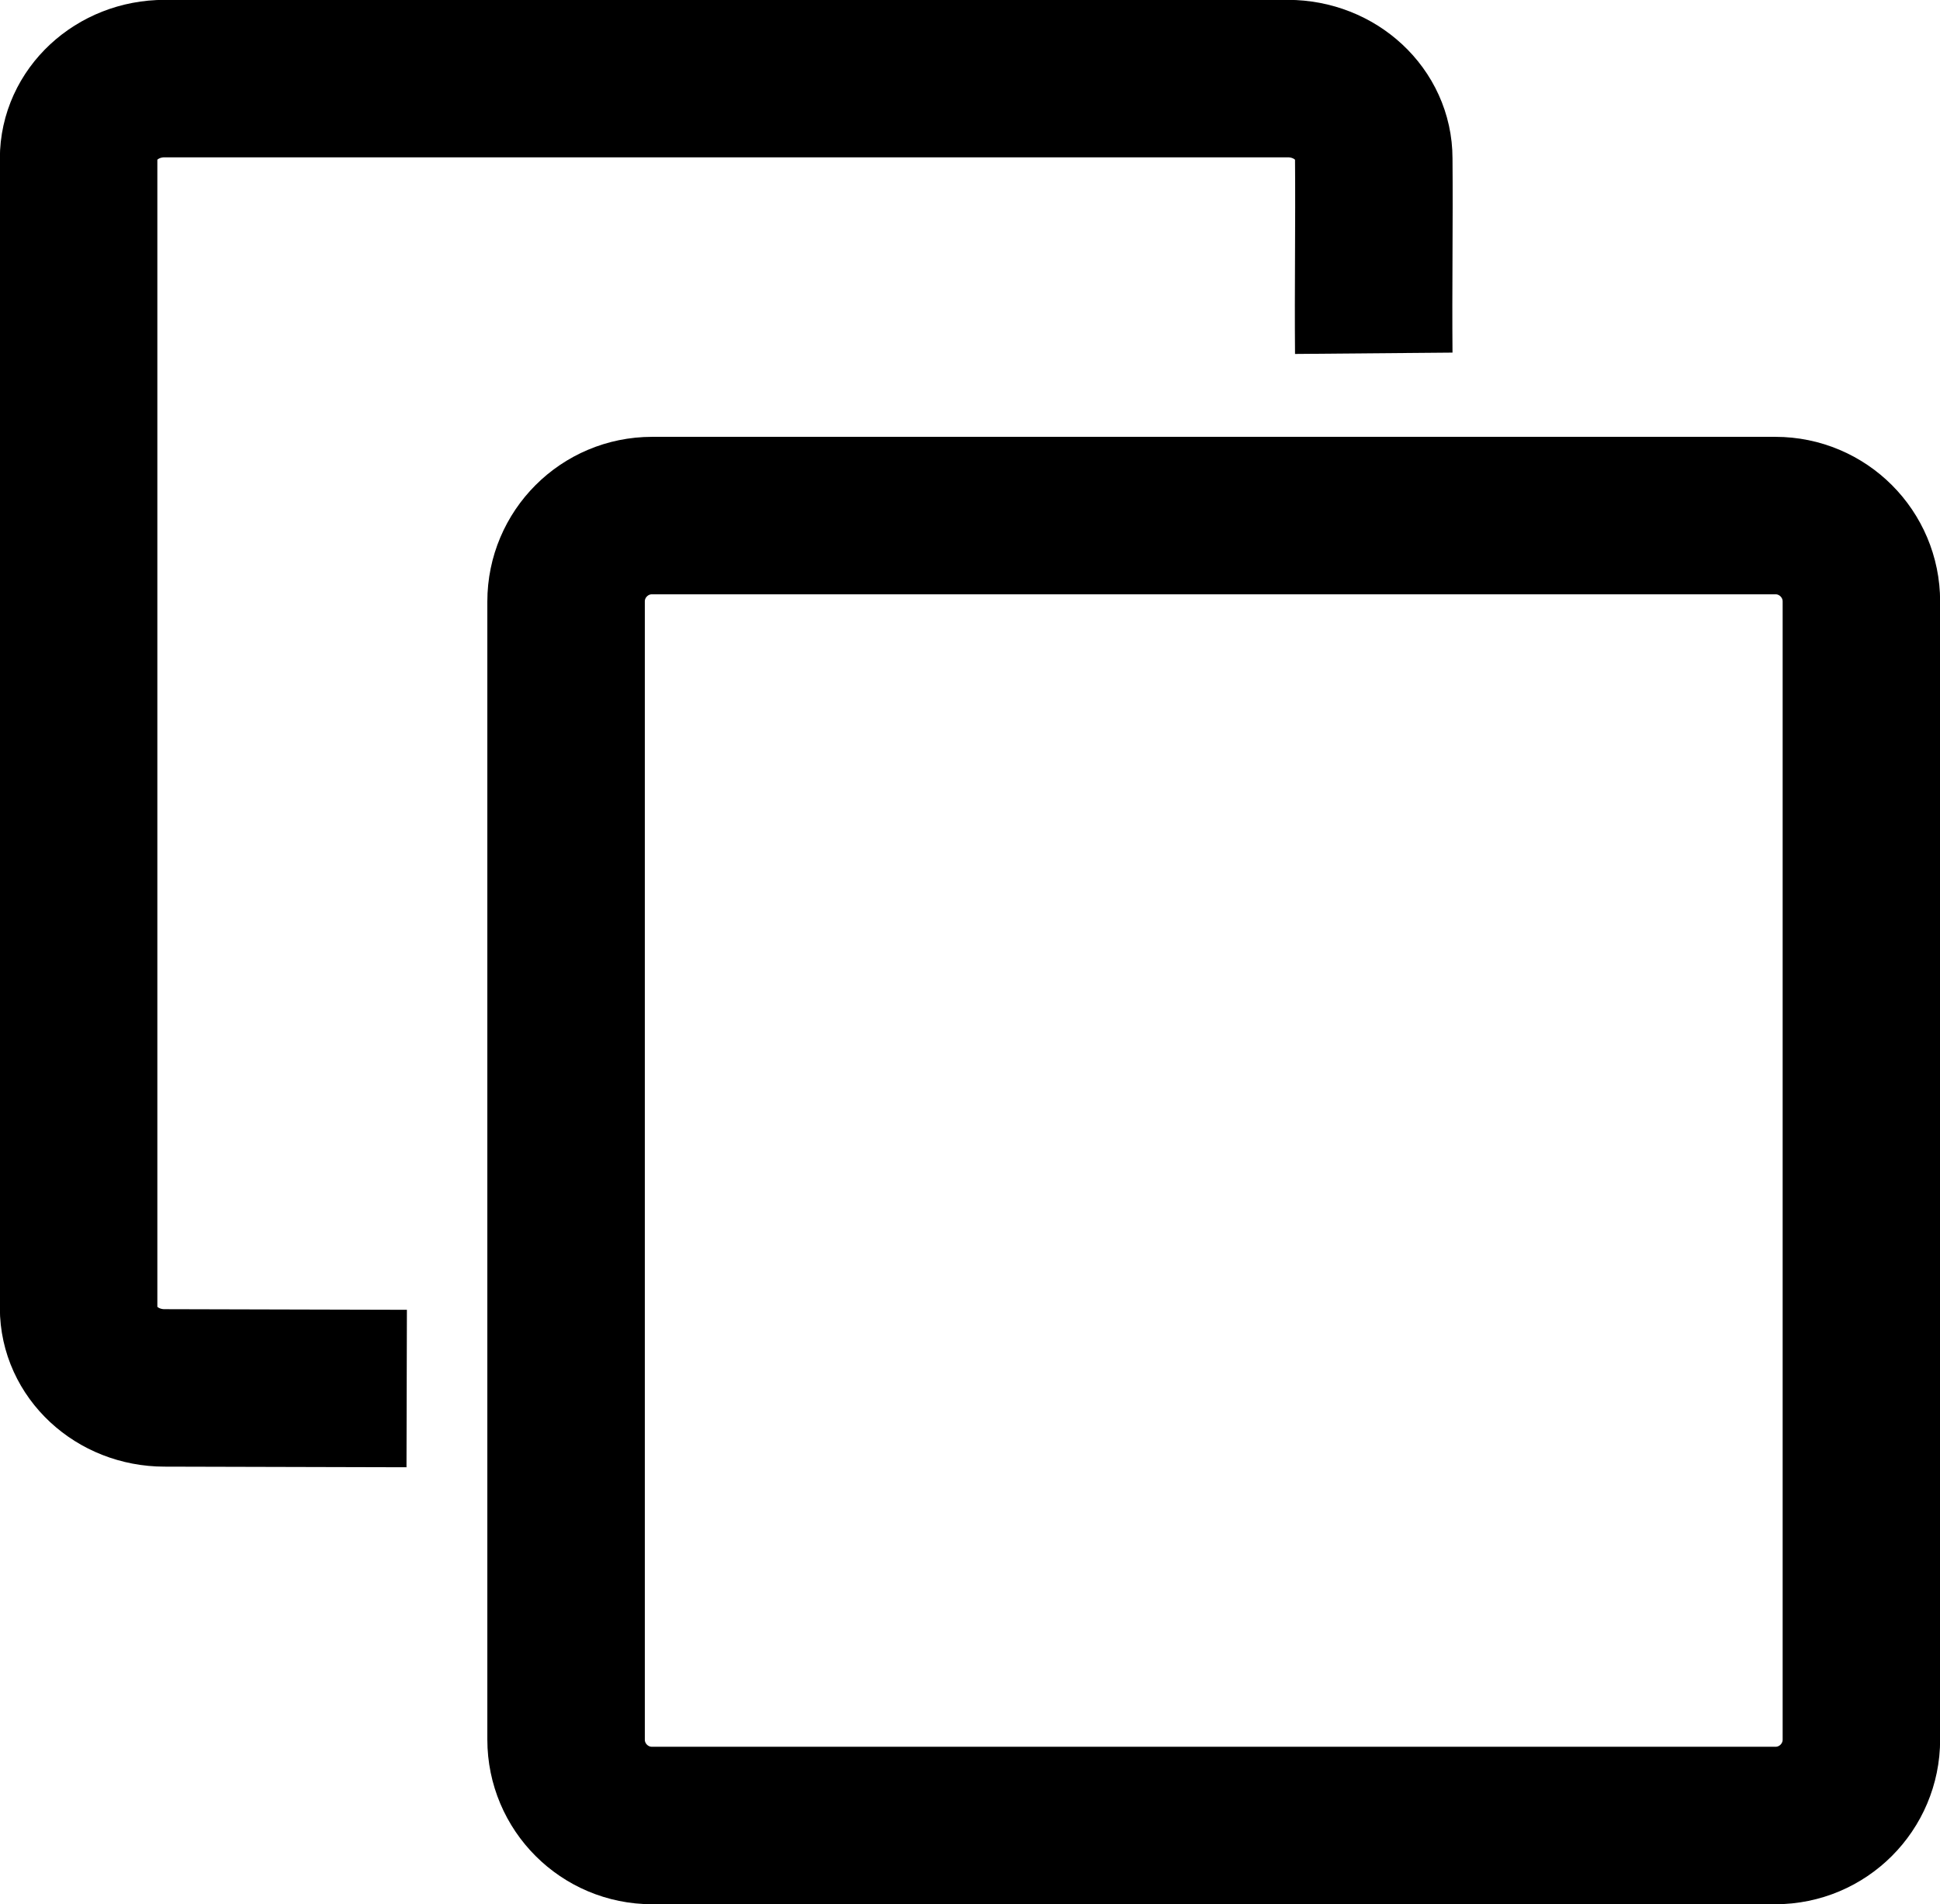 <svg width="1962" height="1926" xmlns="http://www.w3.org/2000/svg" xmlns:xlink="http://www.w3.org/1999/xlink" xml:space="preserve" overflow="hidden"><g transform="translate(-1227 -275)"><path d="M1638.31 1679.5 1393.45 1678.87C1345.43 1678.87 1306.5 1642.68 1306.5 1598.03L1306.5 435.342C1306.5 390.694 1345.43 354.5 1393.45 354.5L2529.39 354.5C2577.41 354.5 2616.34 390.694 2616.34 435.342 2616.9 501.009 2615.78 566.676 2616.34 632.342" stroke="#000000" stroke-width="159.271" stroke-miterlimit="8" fill="none" fill-rule="evenodd"/><path d="M1799.5 883.458C1799.5 835.432 1838.43 796.5 1886.46 796.5L3022.54 796.5C3070.57 796.5 3109.5 835.432 3109.5 883.458L3109.5 2034.54C3109.5 2082.57 3070.57 2121.5 3022.54 2121.5L1886.46 2121.5C1838.43 2121.5 1799.5 2082.57 1799.5 2034.54Z" stroke="#000000" stroke-width="159.271" stroke-miterlimit="8" fill="none" fill-rule="evenodd"/></g></svg>